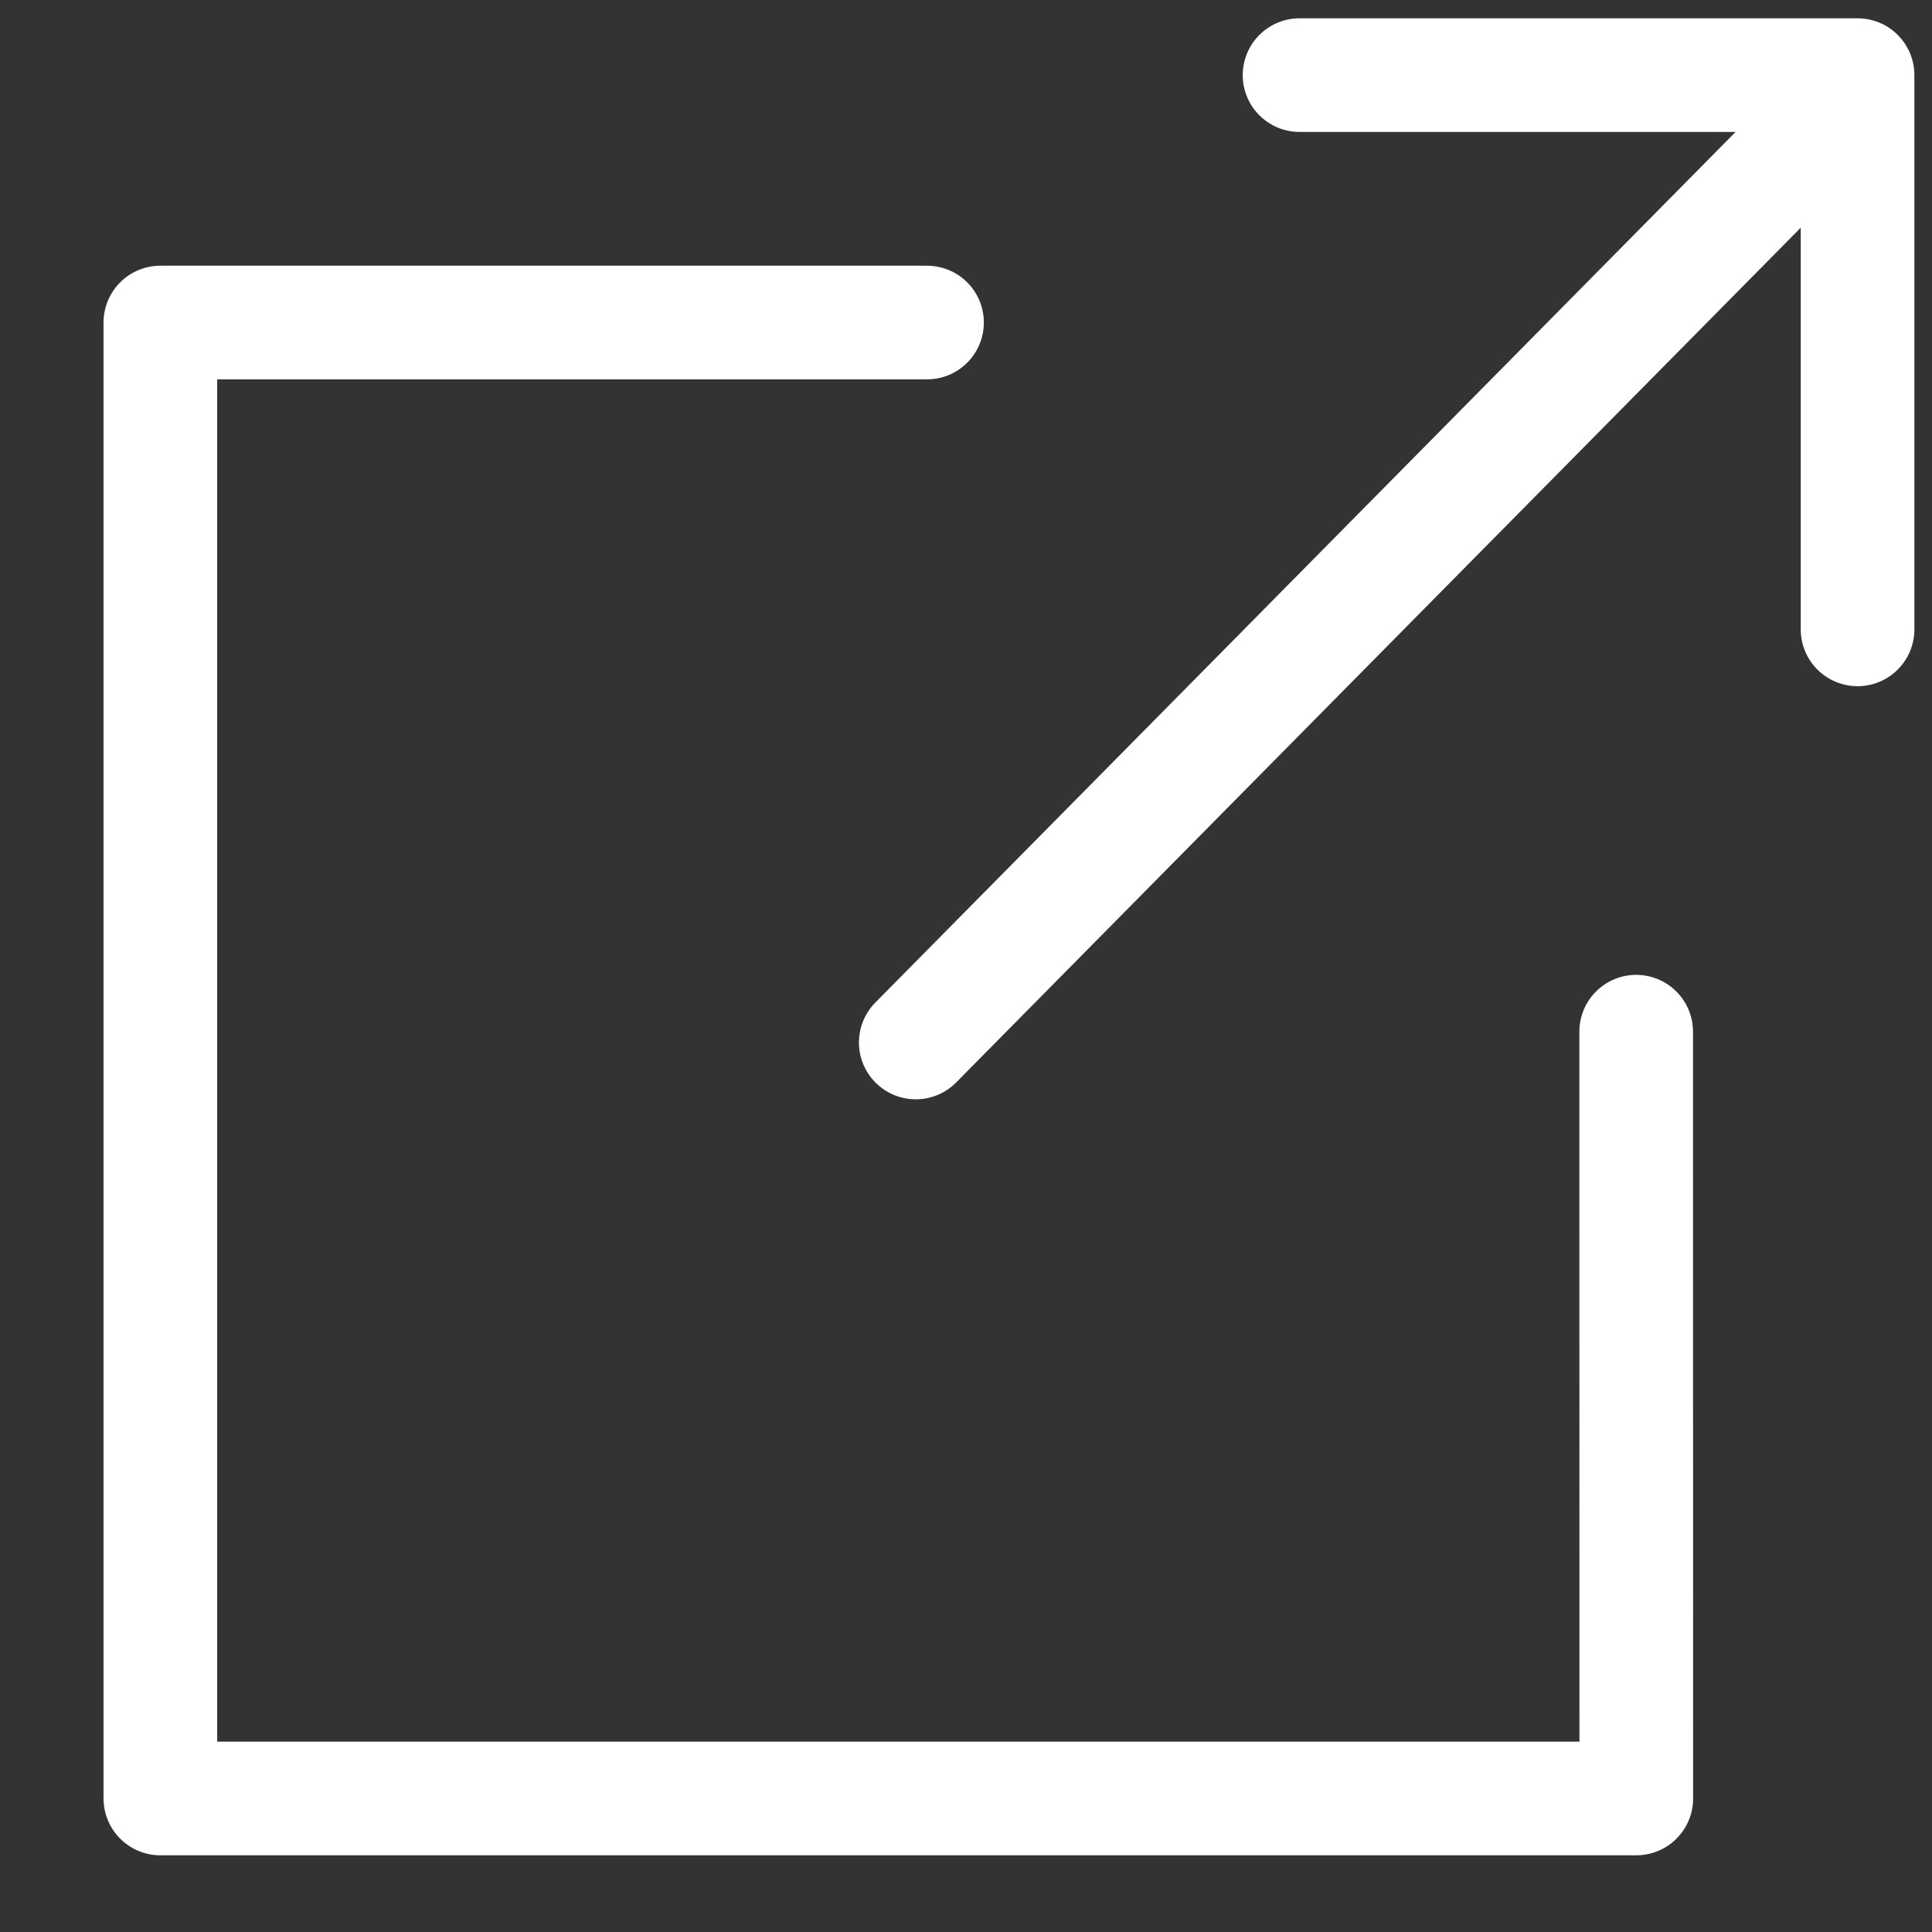 <svg width="15" height="15" viewBox="0 0 17 17" fill="none" xmlns="http://www.w3.org/2000/svg">
<rect x="0" y="0" width="17" height="17" fill="#333333" stroke="none"/>
<path d="M16.194 0.939L8.058 9.173" stroke="white" stroke-miterlimit="10" stroke-linecap="round" stroke-linejoin="round"/>
<path d="M11.435 0.661H16.345V5.538" stroke="white" stroke-miterlimit="10" stroke-linecap="round" stroke-linejoin="round"/>
<path d="M8.157 2.838H1.411V15.825H14.398L14.397 9.078" stroke="white" stroke-miterlimit="10" stroke-linecap="round" stroke-linejoin="round"/>
</svg>
